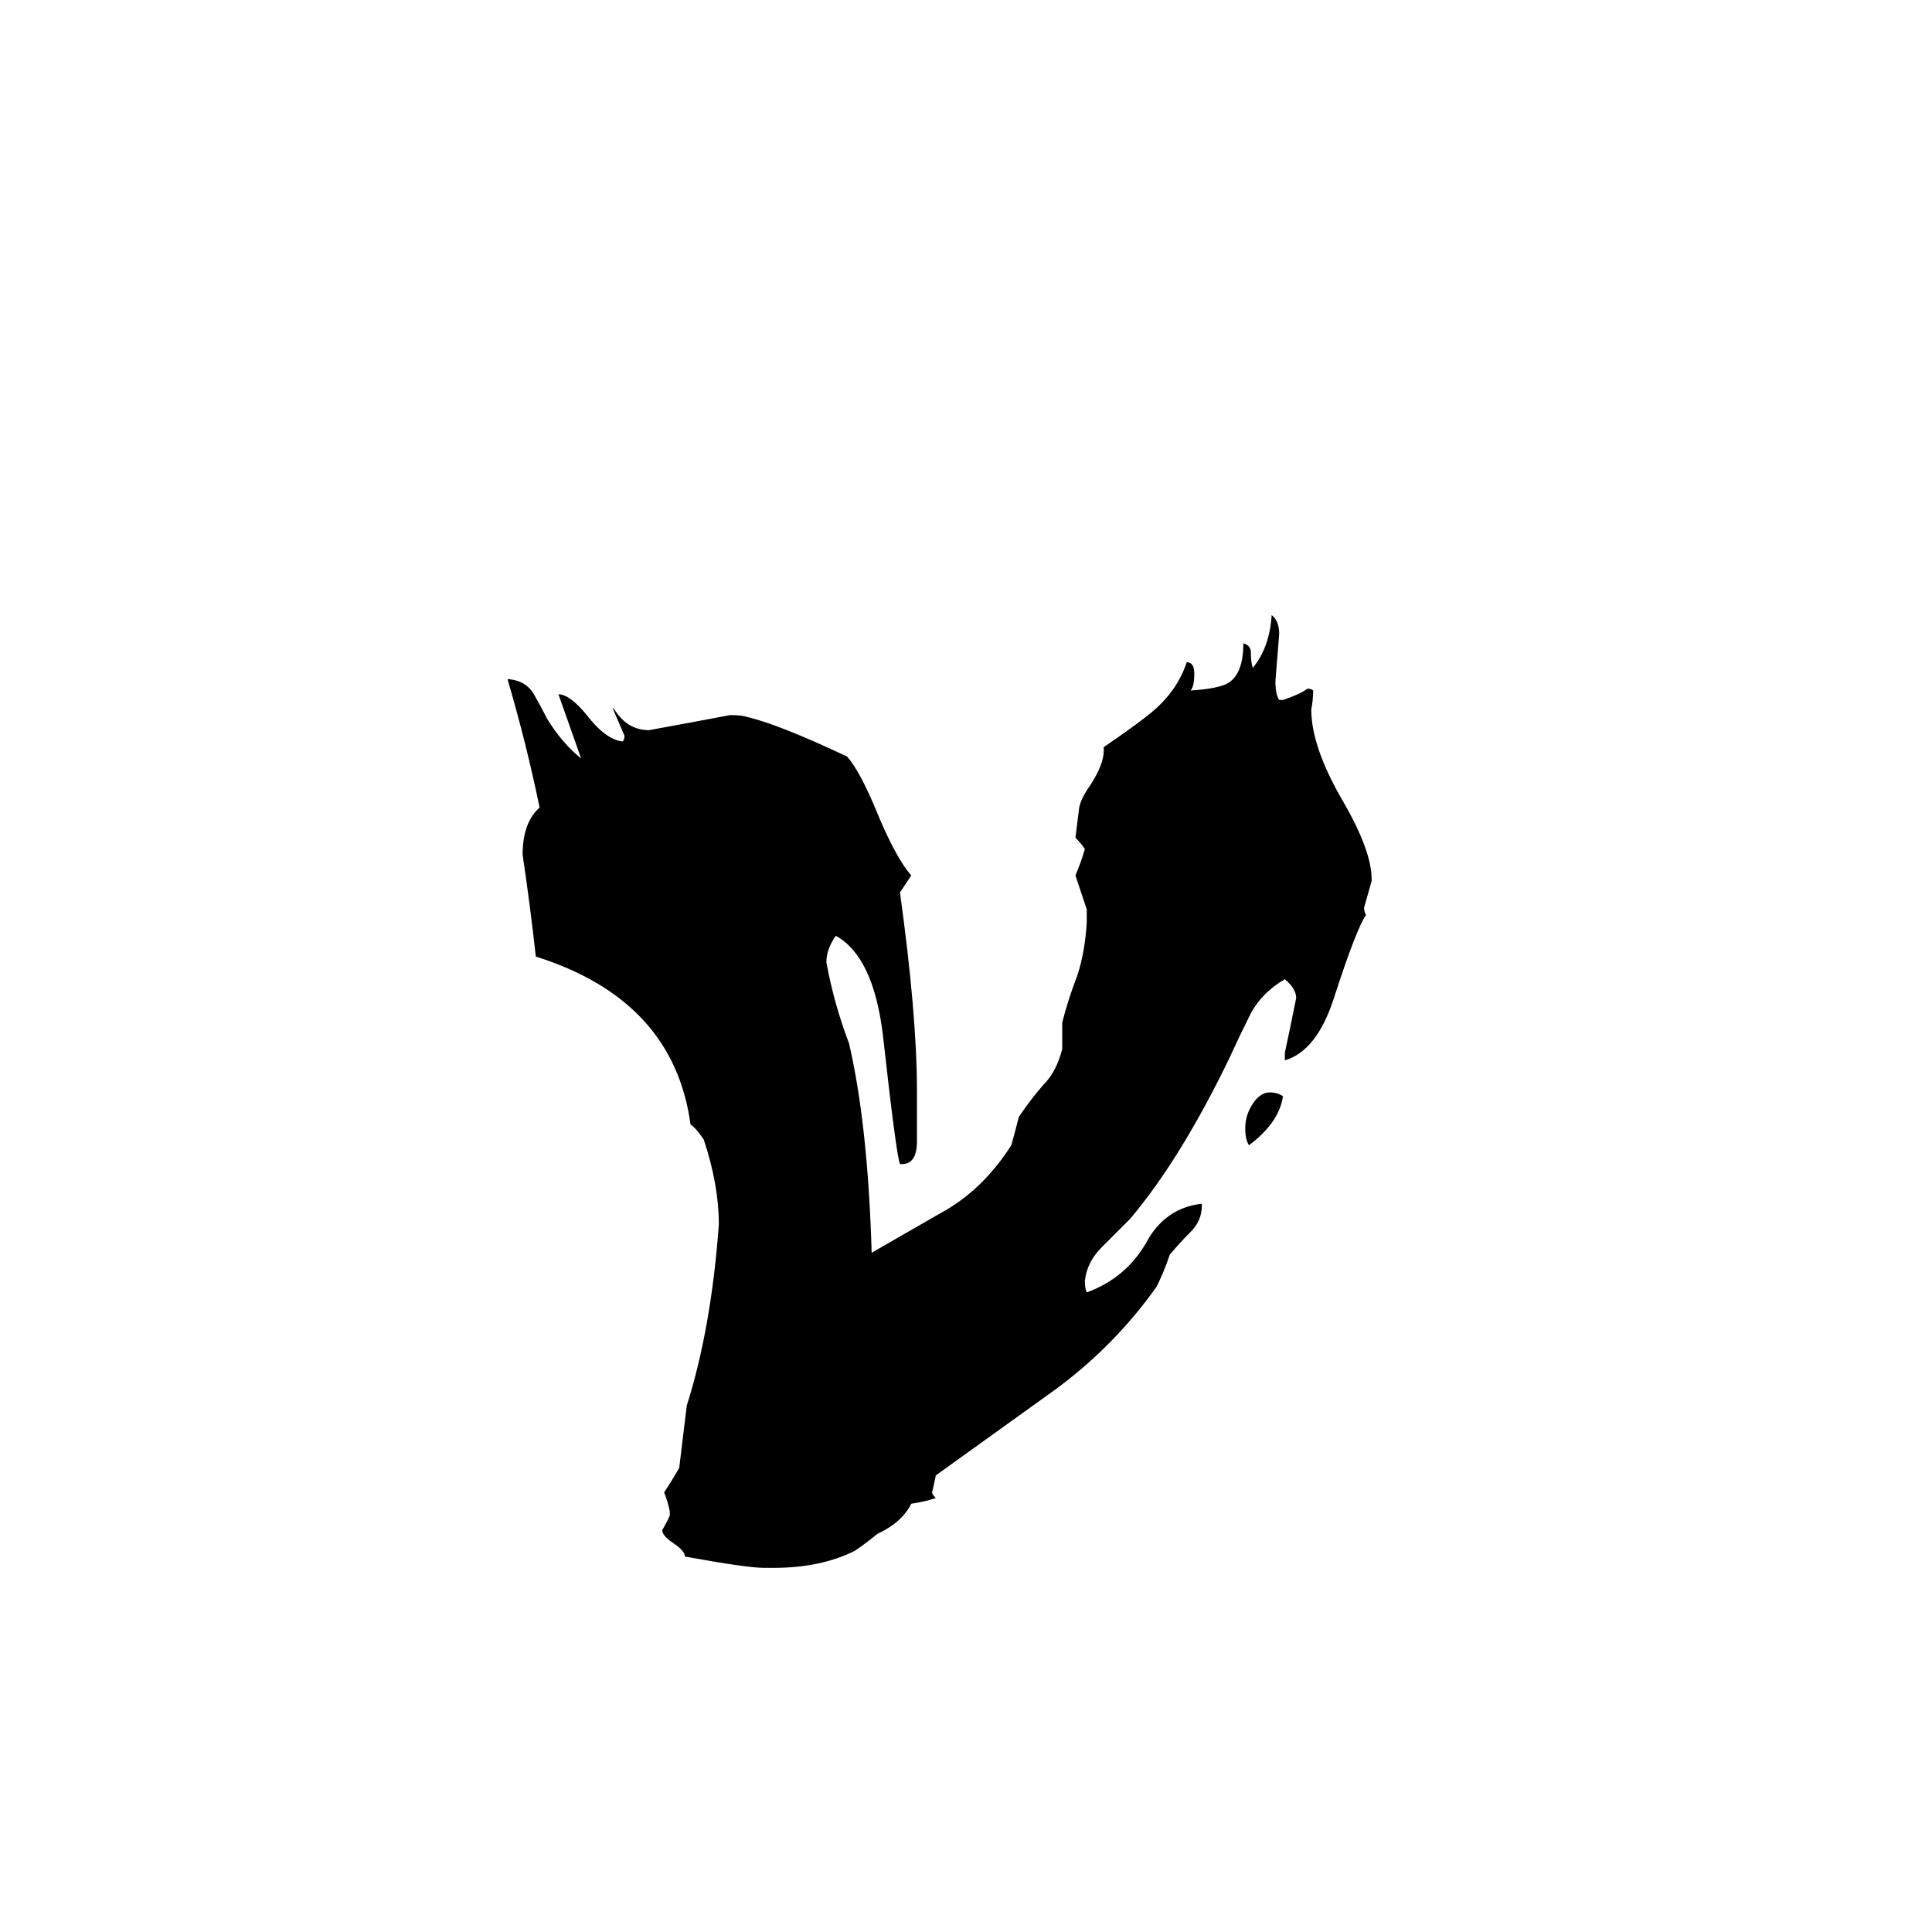 <svg xmlns="http://www.w3.org/2000/svg" viewBox="0 -800 1024 1024">
	<path fill="#000000" d="M680 -219Q678 -205 662 -193Q660 -196 660 -202Q660 -209 664 -215Q668 -221 673 -221Q677 -221 680 -219ZM637 -162V-161Q637 -153 631 -147Q625 -141 620 -135Q617 -126 613 -118Q591 -87 560 -64Q528 -41 496 -18Q495 -13 494 -9Q494 -8 496 -6Q490 -4 483 -3Q478 7 465 13Q459 18 453 22Q435 31 410 31H405Q396 31 363 25Q363 22 357 18Q351 14 351 11Q355 4 355 3V1Q354 -4 352 -9Q356 -15 360 -22Q362 -38 364 -55Q377 -96 381 -151Q381 -172 373 -196Q369 -202 366 -204Q357 -270 284 -293Q281 -320 277 -347Q277 -364 286 -372Q279 -406 269 -440H270Q279 -439 283 -432Q287 -425 290 -419Q298 -406 308 -398Q302 -415 296 -432Q302 -432 311 -421Q321 -408 330 -407Q331 -408 331 -410Q328 -417 325 -424V-425Q332 -413 344 -413Q366 -417 387 -421Q393 -421 396 -420Q413 -416 449 -399Q456 -391 465 -369Q475 -345 483 -336L477 -327Q486 -262 486 -222V-195Q486 -183 478 -183H477Q475 -188 468 -251Q463 -293 443 -304Q438 -297 438 -290Q442 -268 450 -247Q460 -204 462 -136Q481 -147 502 -159Q522 -171 536 -193Q538 -200 540 -208Q546 -217 553 -225Q560 -232 563 -244V-258Q566 -270 571 -283Q575 -295 576 -311V-318Q573 -327 570 -336Q573 -343 575 -350Q573 -353 570 -356Q571 -364 572 -372Q573 -377 578 -384Q585 -395 585 -402V-404Q604 -417 611 -423Q624 -434 629 -449Q633 -449 633 -443Q633 -436 631 -434Q646 -435 651 -438Q659 -443 659 -459Q663 -458 663 -454Q663 -449 664 -446Q673 -457 674 -474Q678 -471 678 -464Q677 -451 676 -439Q676 -432 678 -429H680Q689 -432 693 -435Q695 -435 696 -434Q696 -429 695 -424Q695 -404 712 -375Q727 -349 727 -334V-333Q725 -326 723 -319Q723 -317 724 -315Q719 -308 707 -271Q698 -243 681 -238V-242Q684 -256 687 -271Q687 -276 681 -281Q669 -274 663 -263Q657 -251 652 -240Q626 -186 599 -154Q592 -147 584 -139Q576 -131 575 -121Q575 -117 576 -115Q598 -123 609 -144Q619 -160 637 -162Z"/>
</svg>